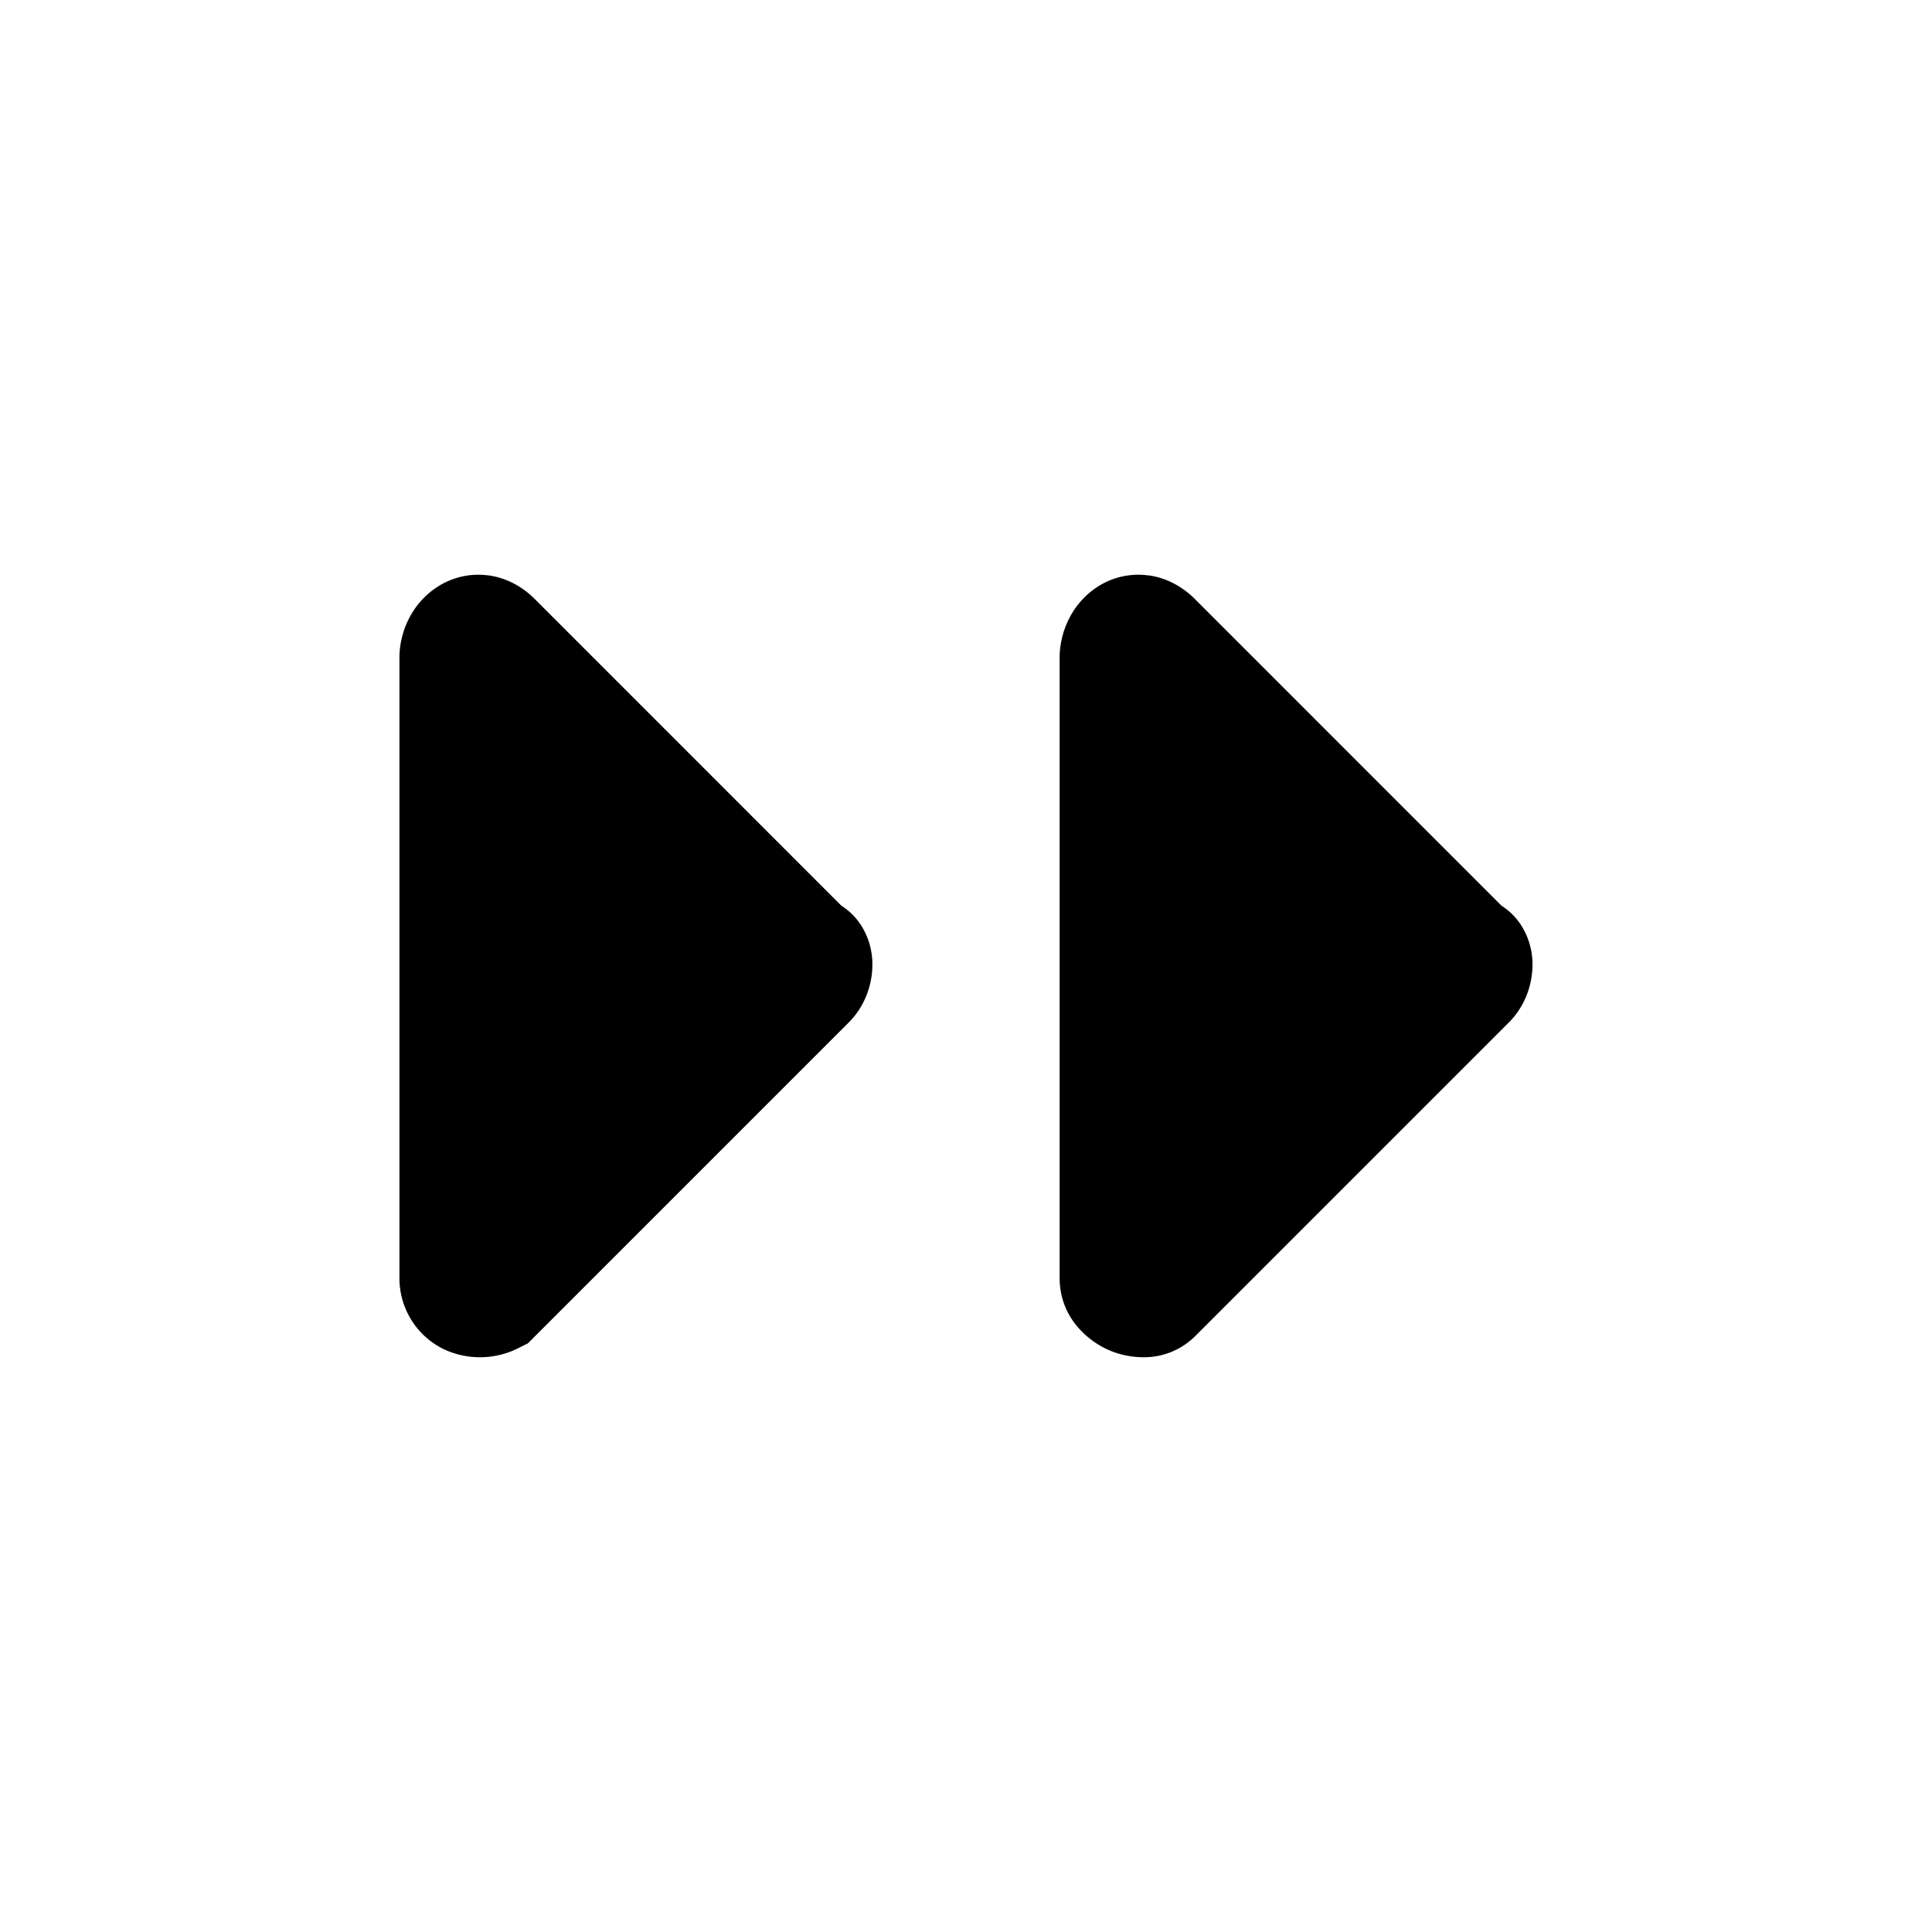 <svg xmlns="http://www.w3.org/2000/svg" fill="none" viewBox="0 0 24 24">
  <path fill="#000" d="m6.113 16.072 3.9-3.9c.1-.1.1-.3 0-.3l-3.9-3.9c-.2-.2-.4 0-.4.2v7.7c0 .2.2.3.4.2"/>
  <path fill="#000" d="M6.065 7.147c.245.033.44.156.578.294l3.809 3.81a.8.8 0 0 1 .255.26.9.9 0 0 1 .13.473c0 .23-.082.506-.294.718l-3.986 3.986-.11.055a1.06 1.06 0 0 1-.945.012.98.98 0 0 1-.54-.883v-7.7c0-.319.15-.668.46-.874a.93.93 0 0 1 .643-.15m.398 2.235 2.639 2.64-2.64 2.64zm7.85 6.689 3.9-3.9c.1-.1.1-.3 0-.3l-3.9-3.9c-.2-.2-.4 0-.4.2v7.7c0 .2.3.3.4.2"/>
  <path fill="#000" d="M14.265 7.147c.245.033.44.156.578.294l3.809 3.81a.8.8 0 0 1 .255.26.9.9 0 0 1 .13.473c0 .23-.082.506-.294.718l-3.9 3.9a.9.9 0 0 1-.607.258 1.1 1.1 0 0 1-.456-.086c-.236-.101-.617-.384-.617-.902v-7.7c0-.319.15-.668.458-.874a.93.93 0 0 1 .644-.15m.397 2.235v5.28l2.64-2.64z"/>
</svg>
